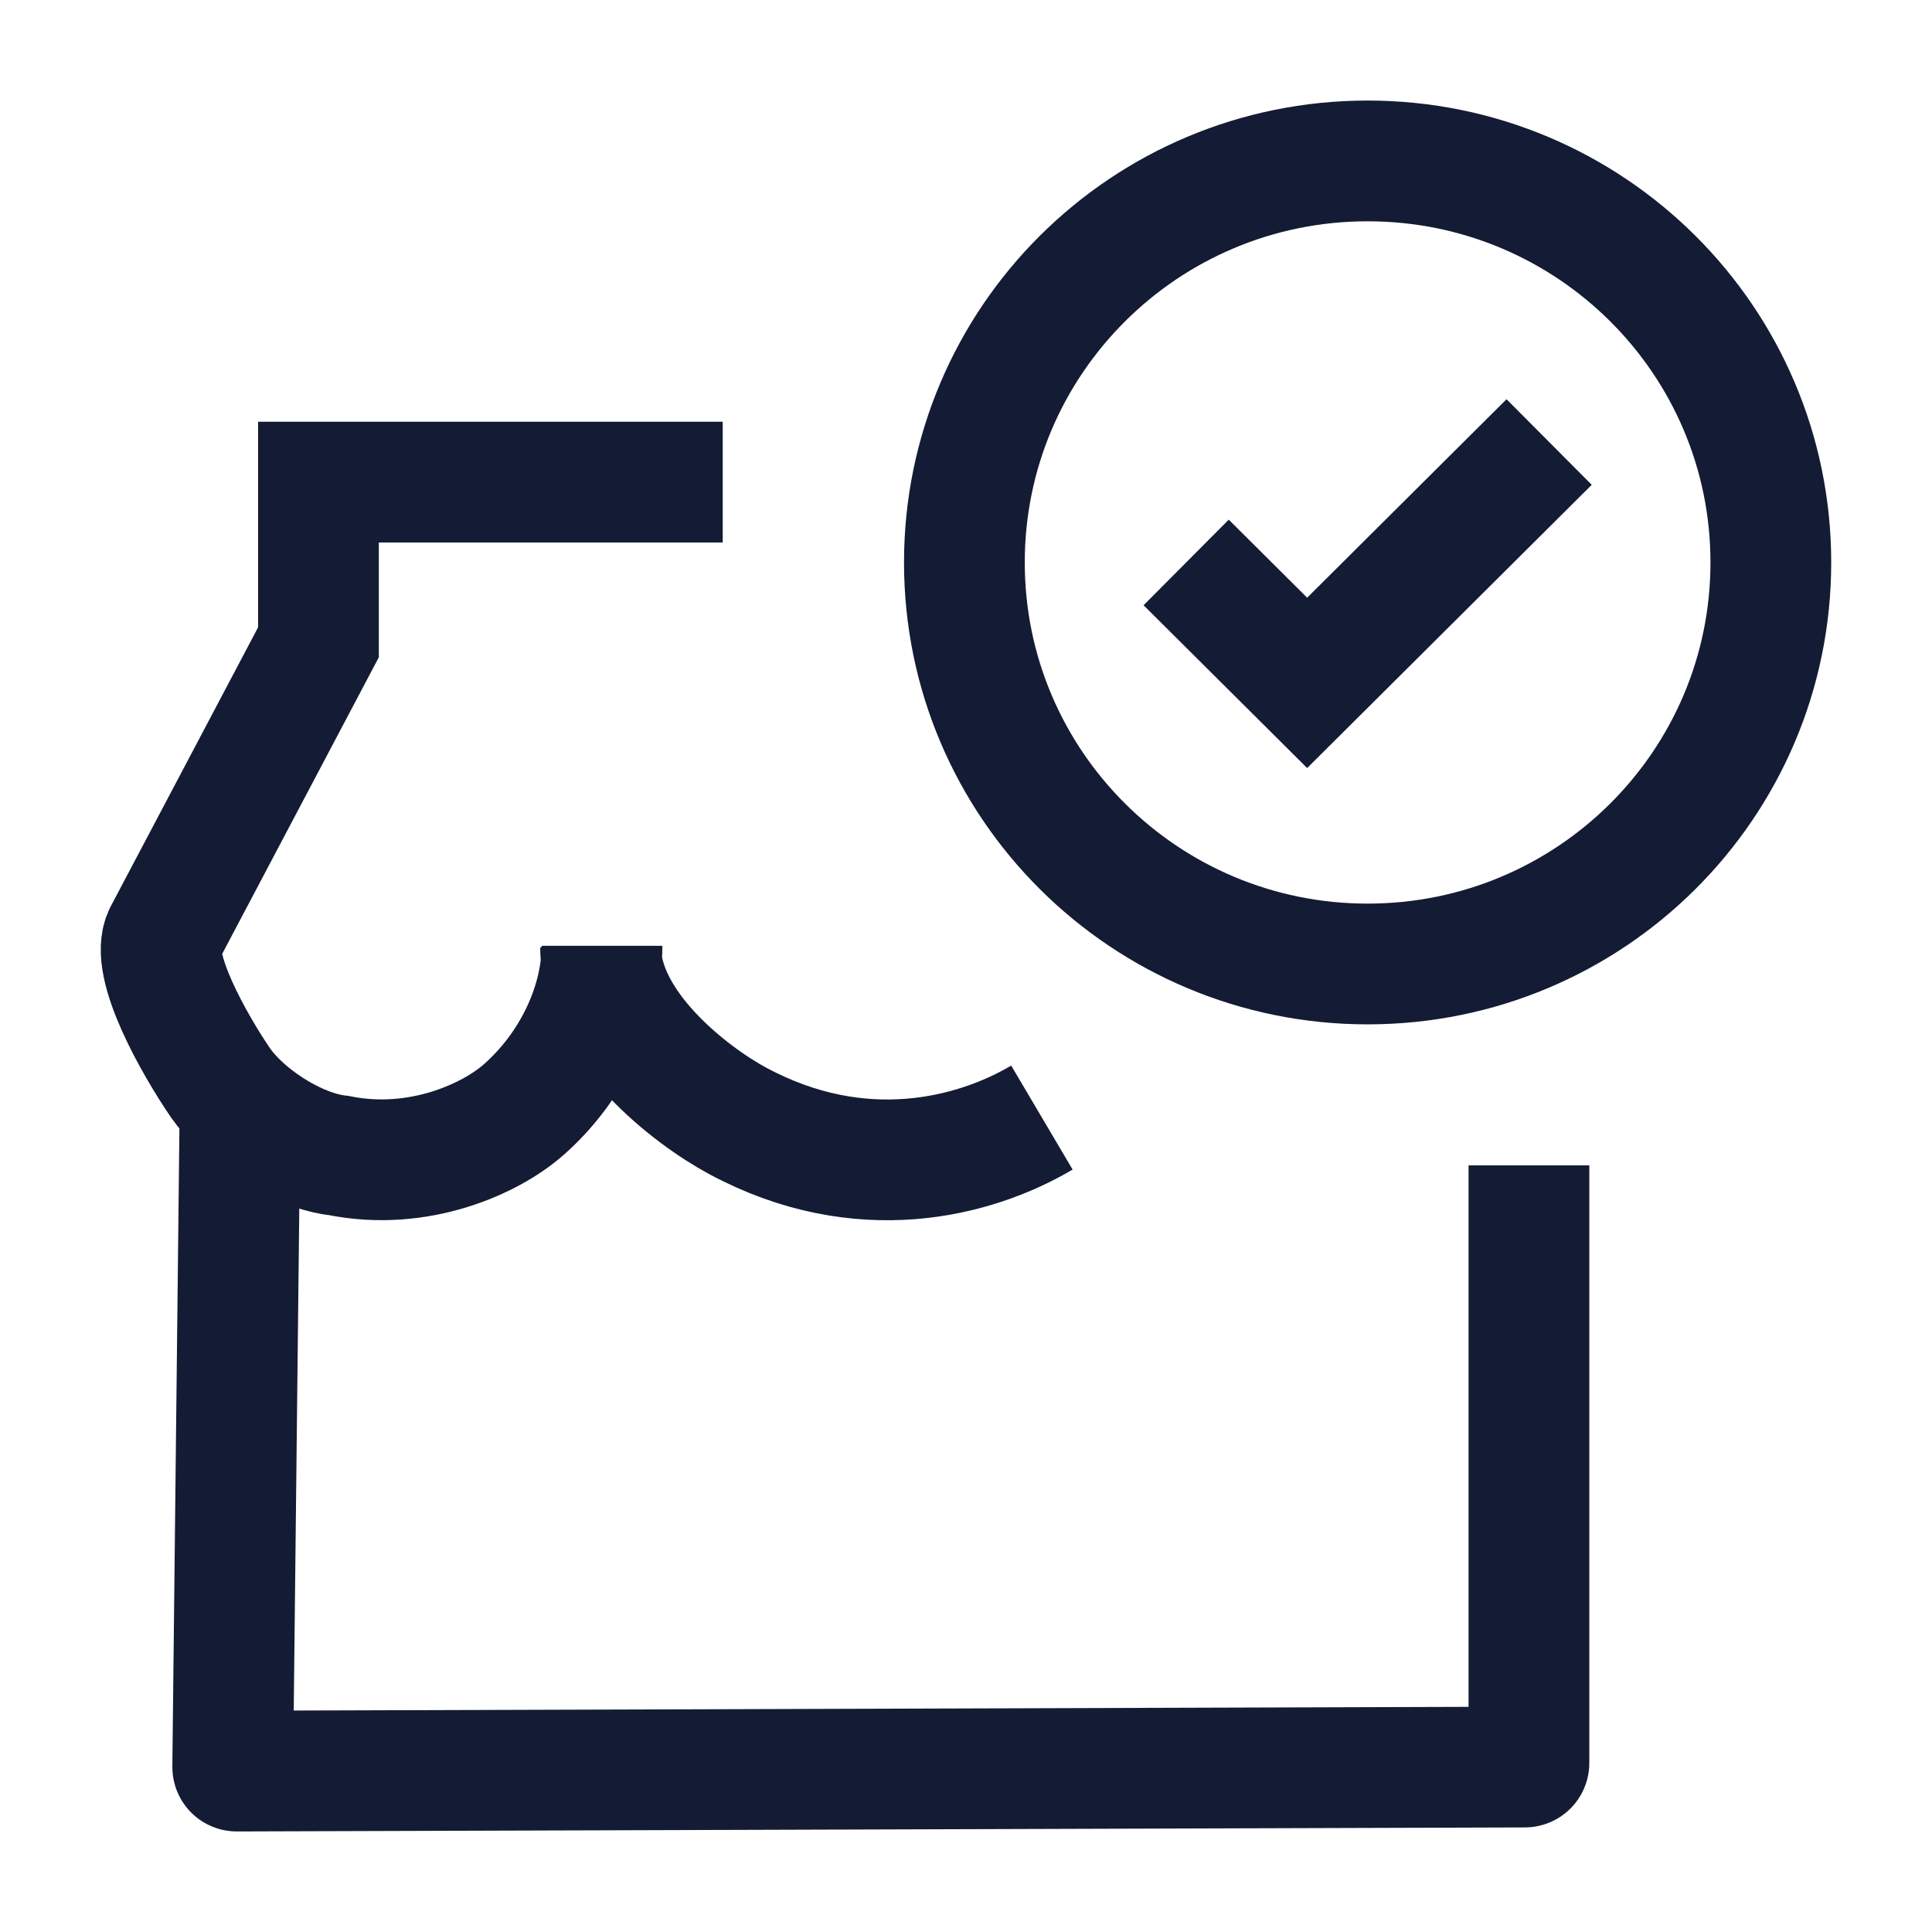 <svg width="24" height="24" viewBox="0 0 24 24" fill="none" xmlns="http://www.w3.org/2000/svg">
<path d="M14.735 6.987L16.238 8.483L19.244 5.491M21.998 6.987C21.998 9.742 19.756 11.975 16.989 11.975C14.223 11.975 11.98 9.742 11.98 6.987C11.98 4.232 14.223 1.999 16.989 1.999C19.756 1.999 21.998 4.232 21.998 6.987Z" stroke="#141B34" stroke-width="1.5"/>
<path d="M8.978 5.989H3.956V7.979L2.041 11.605C1.845 11.982 2.425 12.992 2.739 13.451C2.803 13.543 2.886 13.637 2.982 13.728M18.993 14.477V21.901C18.993 21.929 18.97 21.951 18.942 21.951L2.941 22.001C2.913 22.001 2.891 21.979 2.891 21.951L2.982 13.728M2.982 13.728C3.311 14.038 3.798 14.311 4.216 14.356C5.2 14.552 6.093 14.149 6.506 13.784C7.114 13.248 7.478 12.467 7.478 11.749M12.943 13.883C12.105 14.378 10.689 14.745 9.164 13.924C8.578 13.609 7.461 12.747 7.461 11.768" stroke="#141B34" stroke-width="1.5"/>
</svg>
